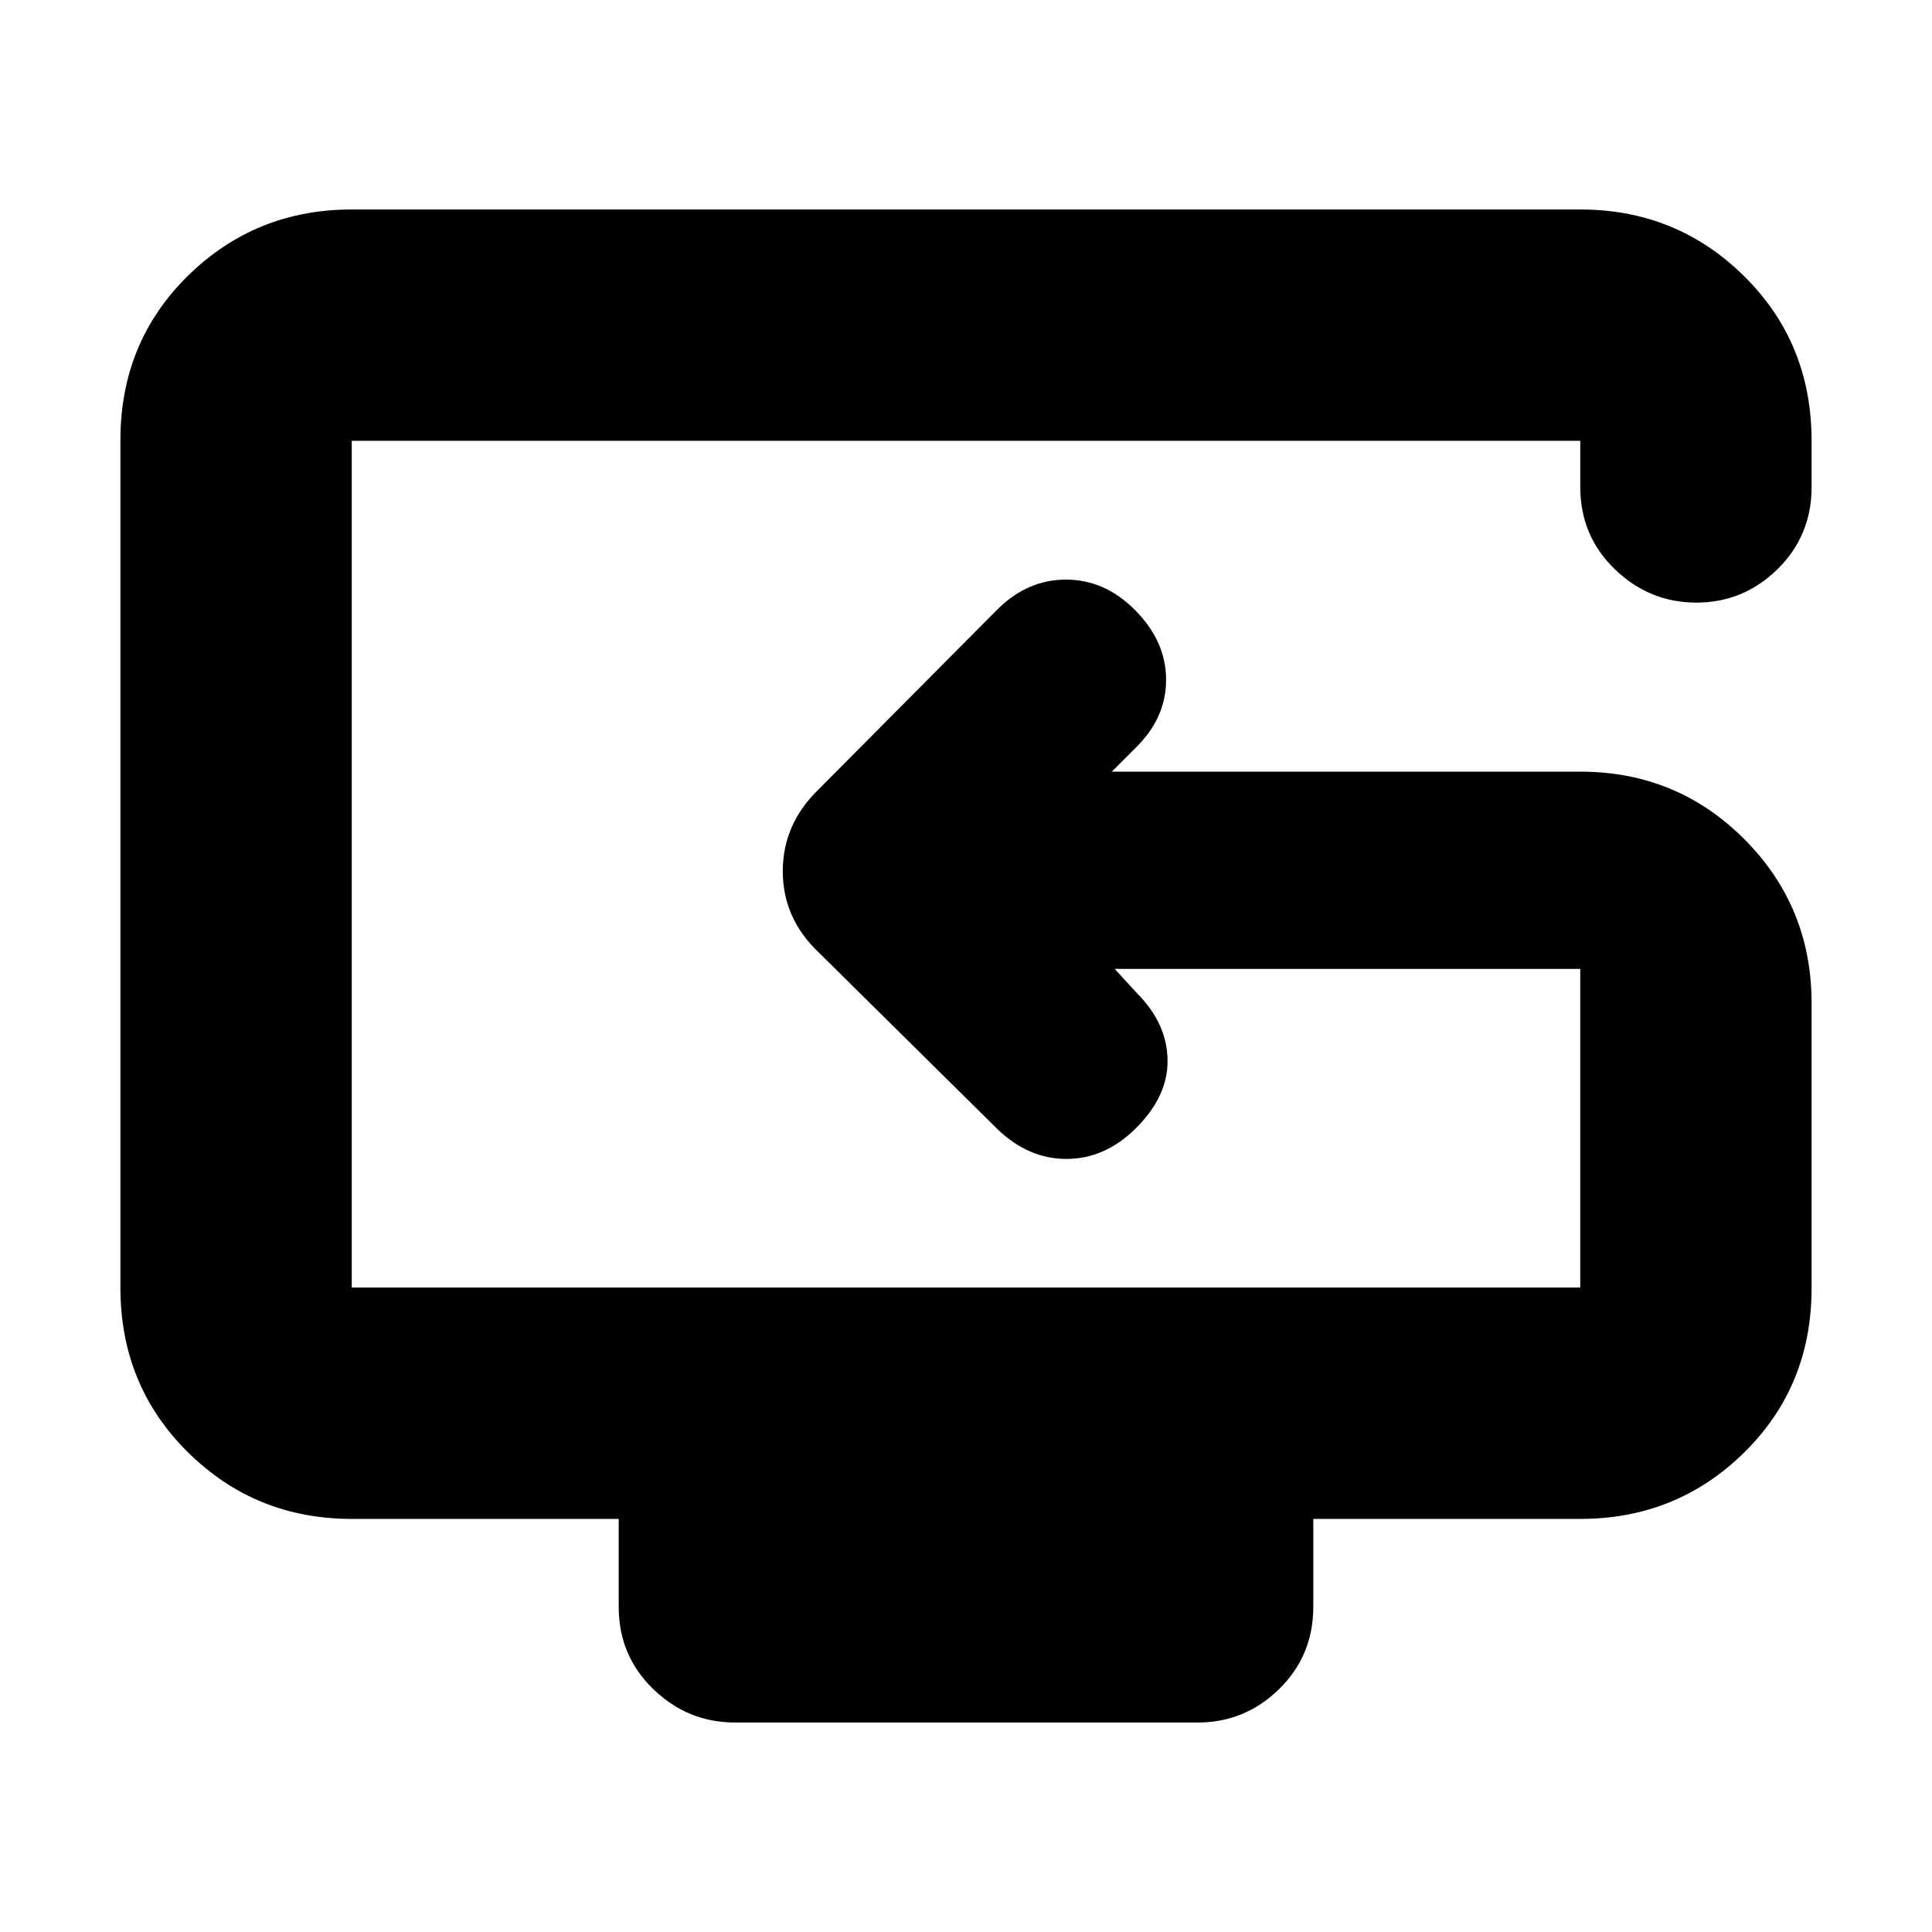 <svg xmlns="http://www.w3.org/2000/svg" height="20" viewBox="0 -960 960 960" width="20"><path d="M365.2-104.09q-23.45 0-40.61-16.61t-17.16-40.87v-43.69H174.78q-47.9 0-81.43-33.14-33.52-33.15-33.52-81.86v-420.98q0-48.71 33.52-81.69 33.53-32.98 81.43-32.98h610.44q47.9 0 81.43 33.13 33.52 33.13 33.52 81.82v22.92q0 24.25-16.94 40.86-16.95 16.61-40.32 16.61-23.38 0-40.54-16.61-17.15-16.61-17.15-40.86v-22.92H174.78v420.74h610.44v-158.35H553.87l11 12q15 15 15.28 33.22.28 18.22-16 34.22-15.28 15-34.27 15-18.99 0-34.45-15l-88.65-87.65q-17.82-16.92-17.82-40.33 0-23.41 17.82-40.67L495.43-657q15-15 34.22-15t34.22 15q15.56 15.59 15.56 34.8 0 19.2-15.56 34.2l-11.44 11.43h232.79q48 0 81.48 33.51 33.47 33.5 33.47 81.53v141.58q0 48.73-33.52 81.71-33.53 32.98-81.43 32.98H652.57v43.69q0 24.26-17 40.87-16.99 16.61-40.44 16.61H365.2Zm172.28-413.48Z"/></svg>